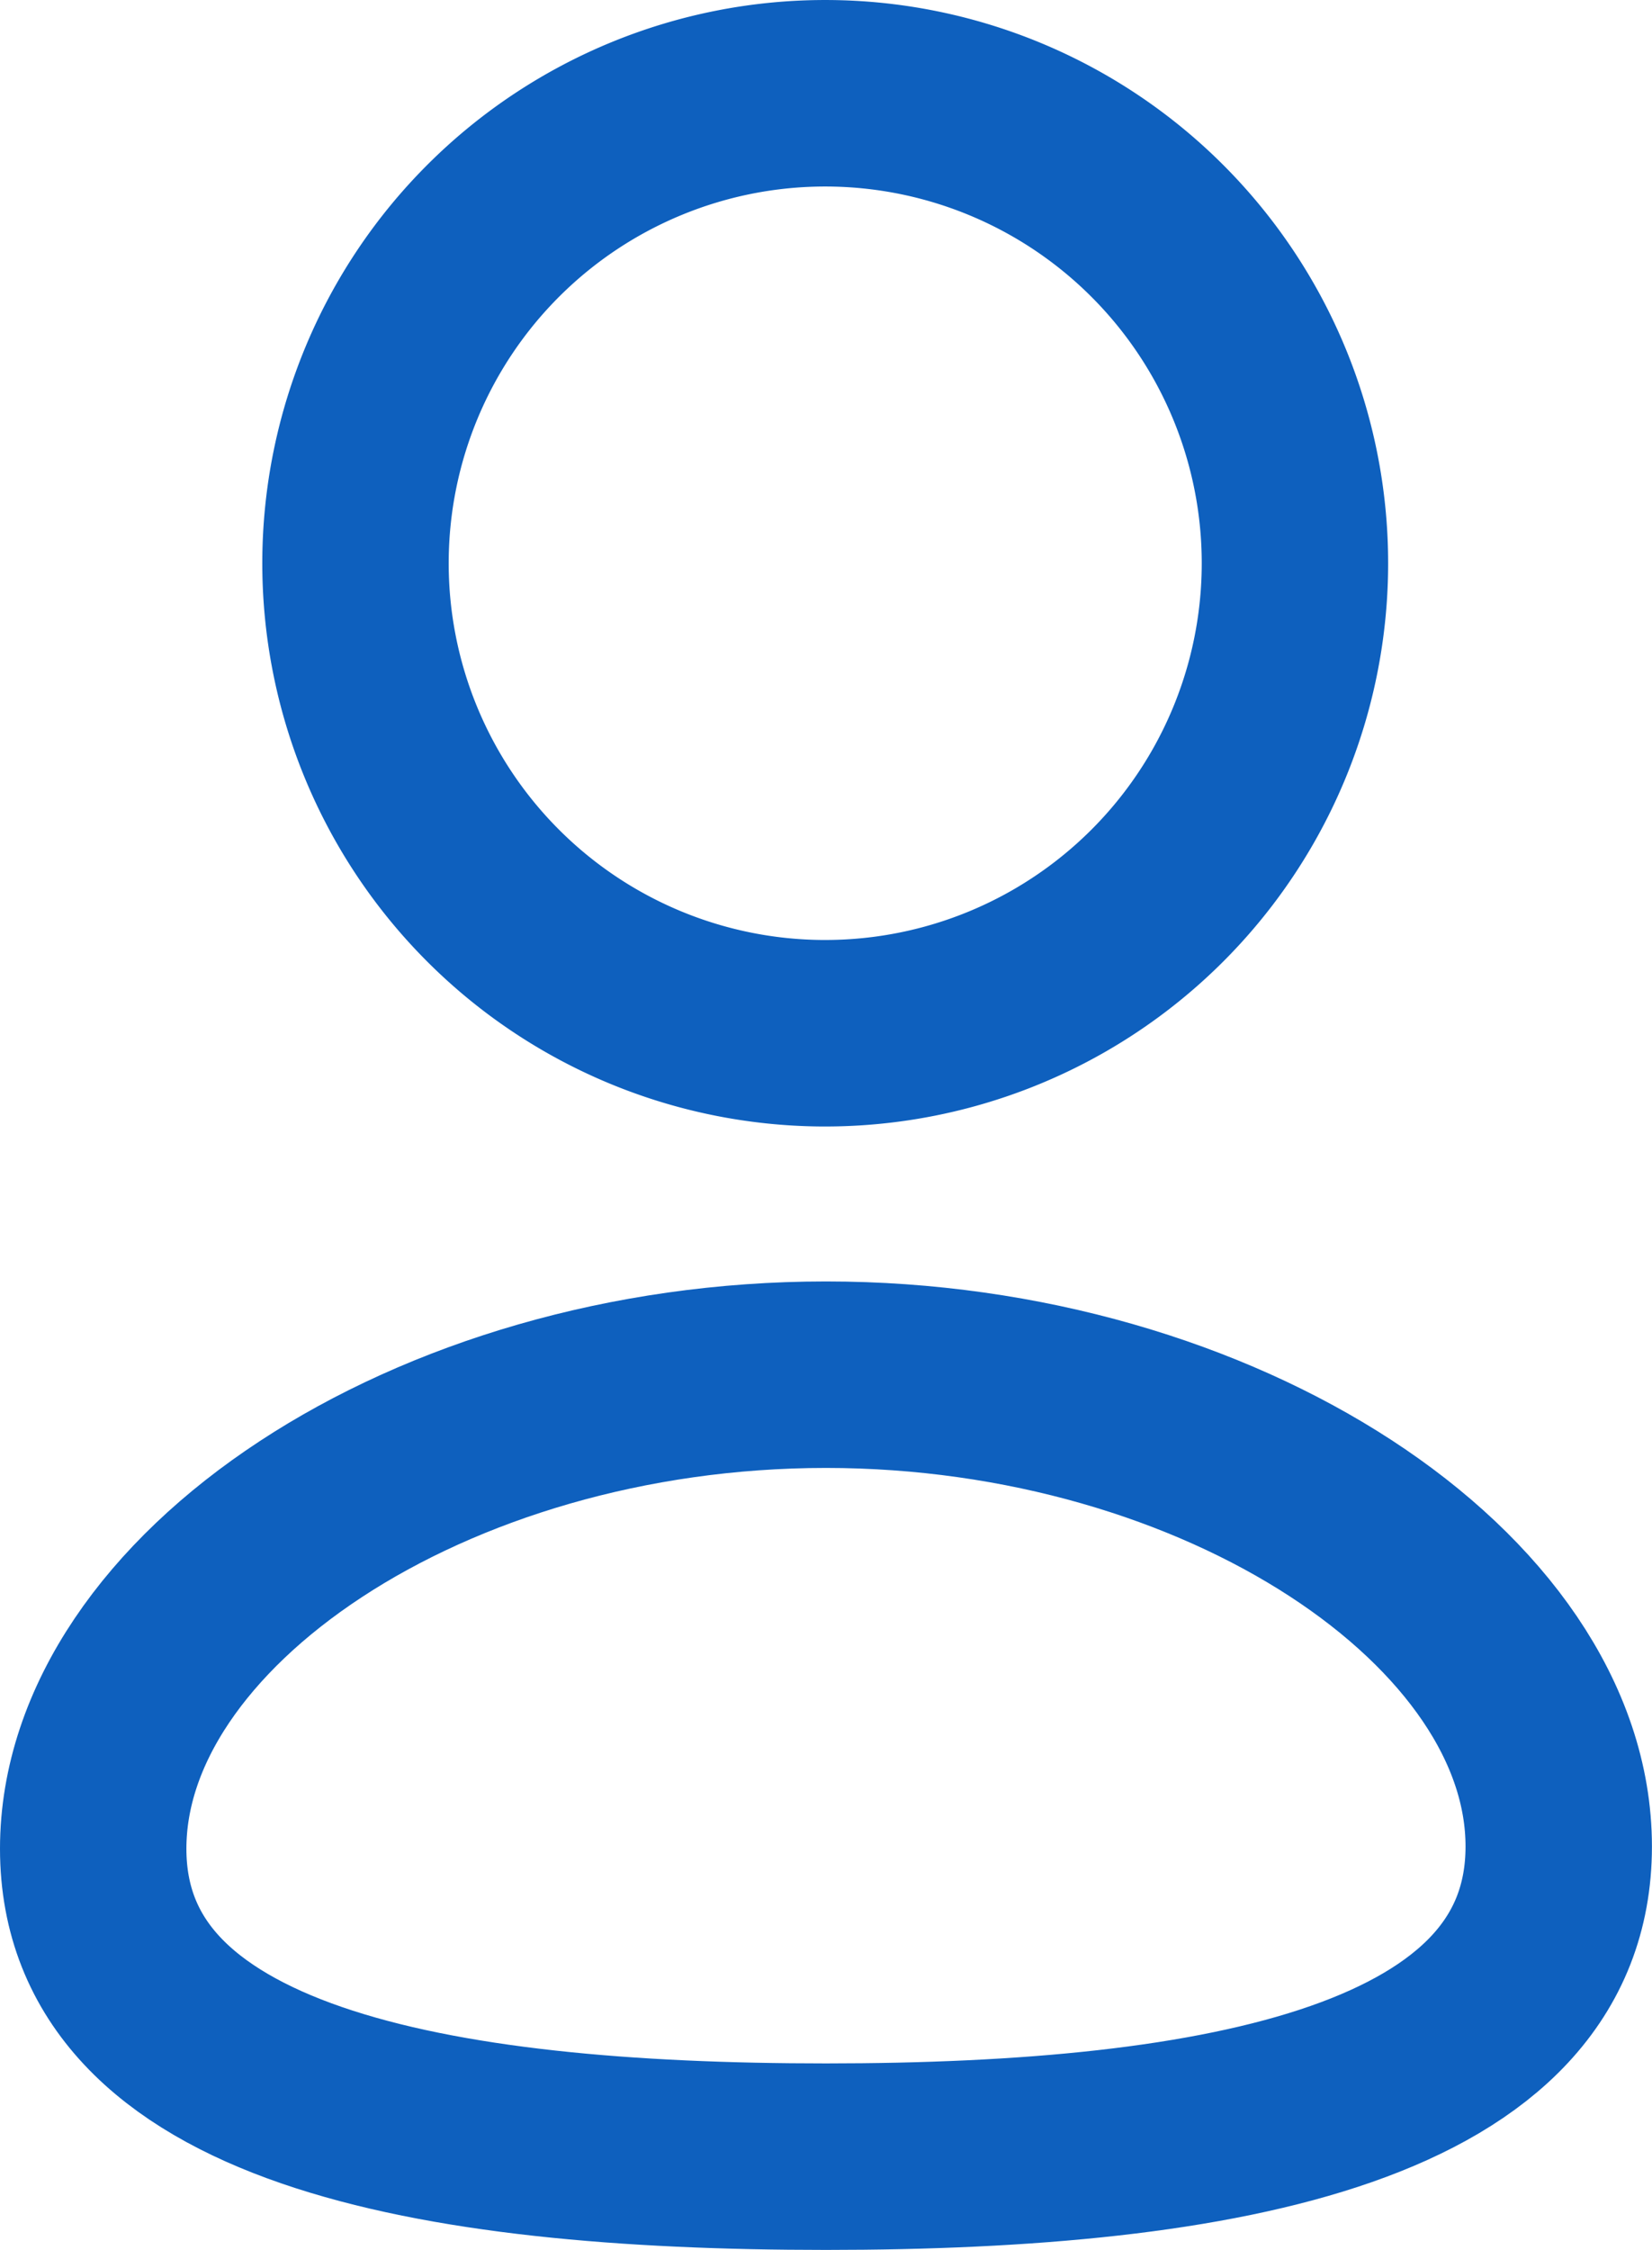 <svg xmlns="http://www.w3.org/2000/svg" width="22.157" height="30.159" viewBox="0 0 22.157 30.159">
  <g id="Profile" transform="translate(1.25 1.25)">
    <path id="Stroke_1" data-name="Stroke 1" d="M0,6.354C0,3.05,4.5,0,9.828,0c5.3,0,9.828,3.02,9.828,6.324s-4.5,4.158-9.828,4.158C4.527,10.482,0,9.658,0,6.354Z" transform="translate(0 17.177)" fill="none" stroke="#0e60be" stroke-linecap="round" stroke-linejoin="round" stroke-width="2.5" stroke-dasharray="0 0"/>
    <path id="Stroke_3" data-name="Stroke 3" d="M12.6,6.3a6.3,6.3,0,1,0-6.343,6.3H6.3A6.3,6.3,0,0,0,12.6,6.3Z" transform="translate(3.518)" fill="none" stroke="#0e60be" stroke-linecap="round" stroke-linejoin="round" stroke-width="2.5" stroke-dasharray="0 0"/>
  </g>
</svg>
